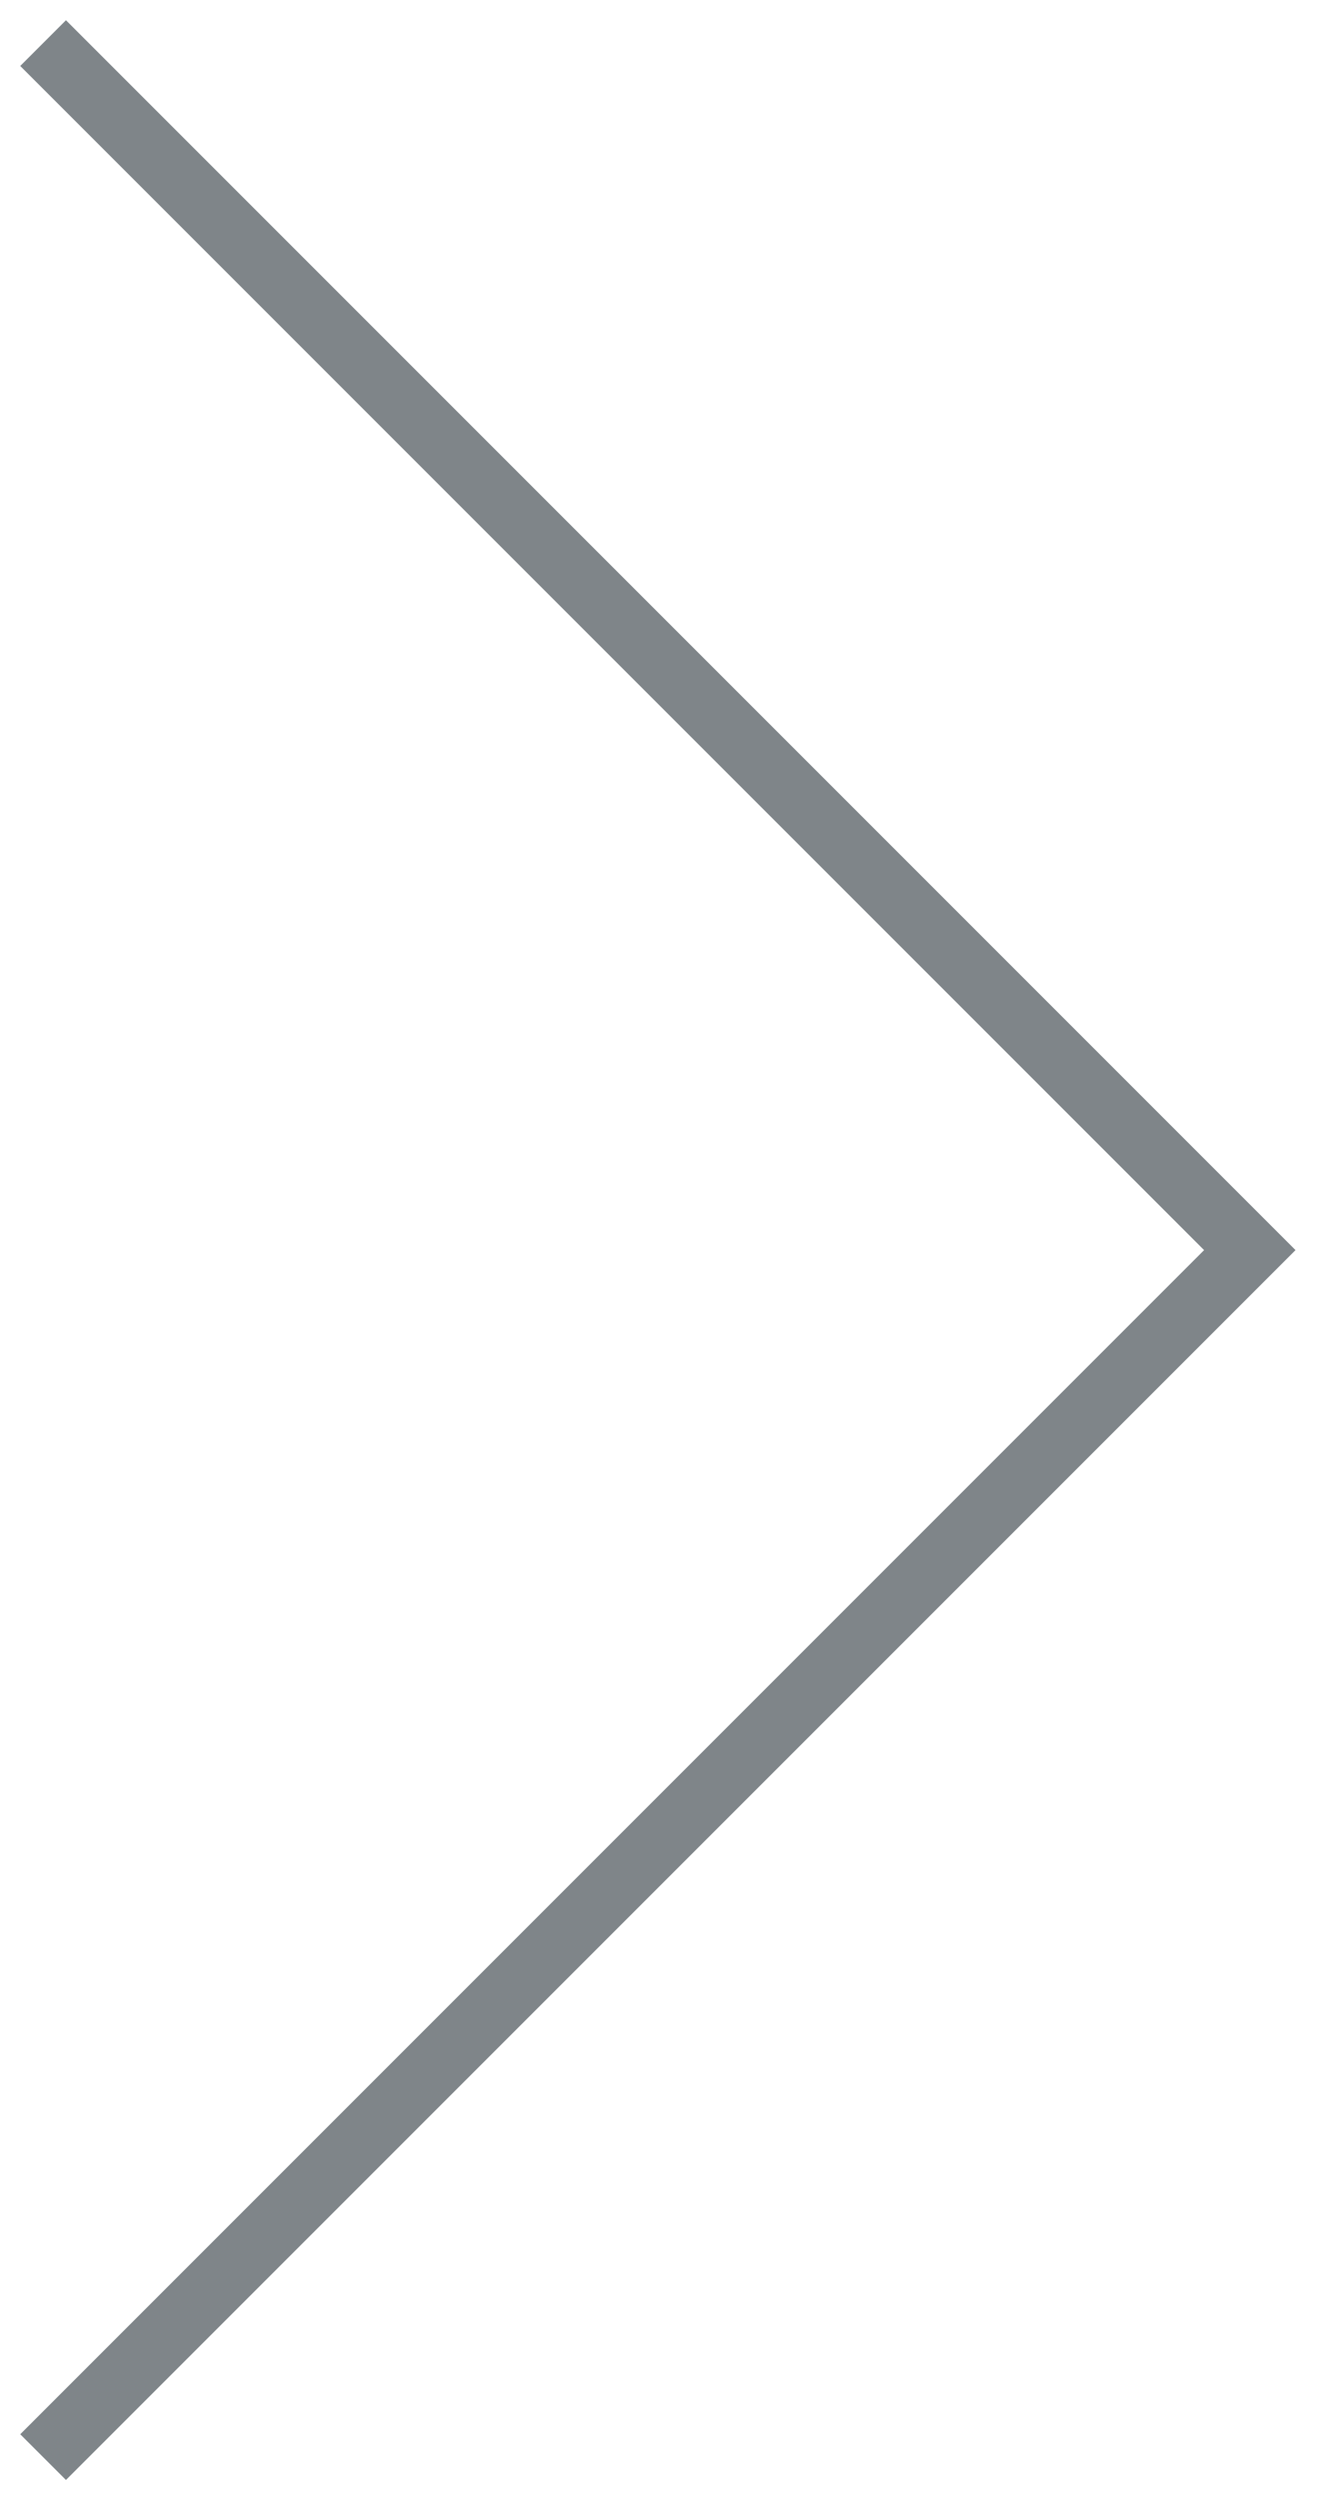 <?xml version="1.0" encoding="utf-8"?><svg width="31" height="58" fill="none" xmlns="http://www.w3.org/2000/svg" viewBox="0 0 31 58"><path d="M1 1l28 28L1 57" stroke="#7F8589" stroke-width="1.5"/></svg>